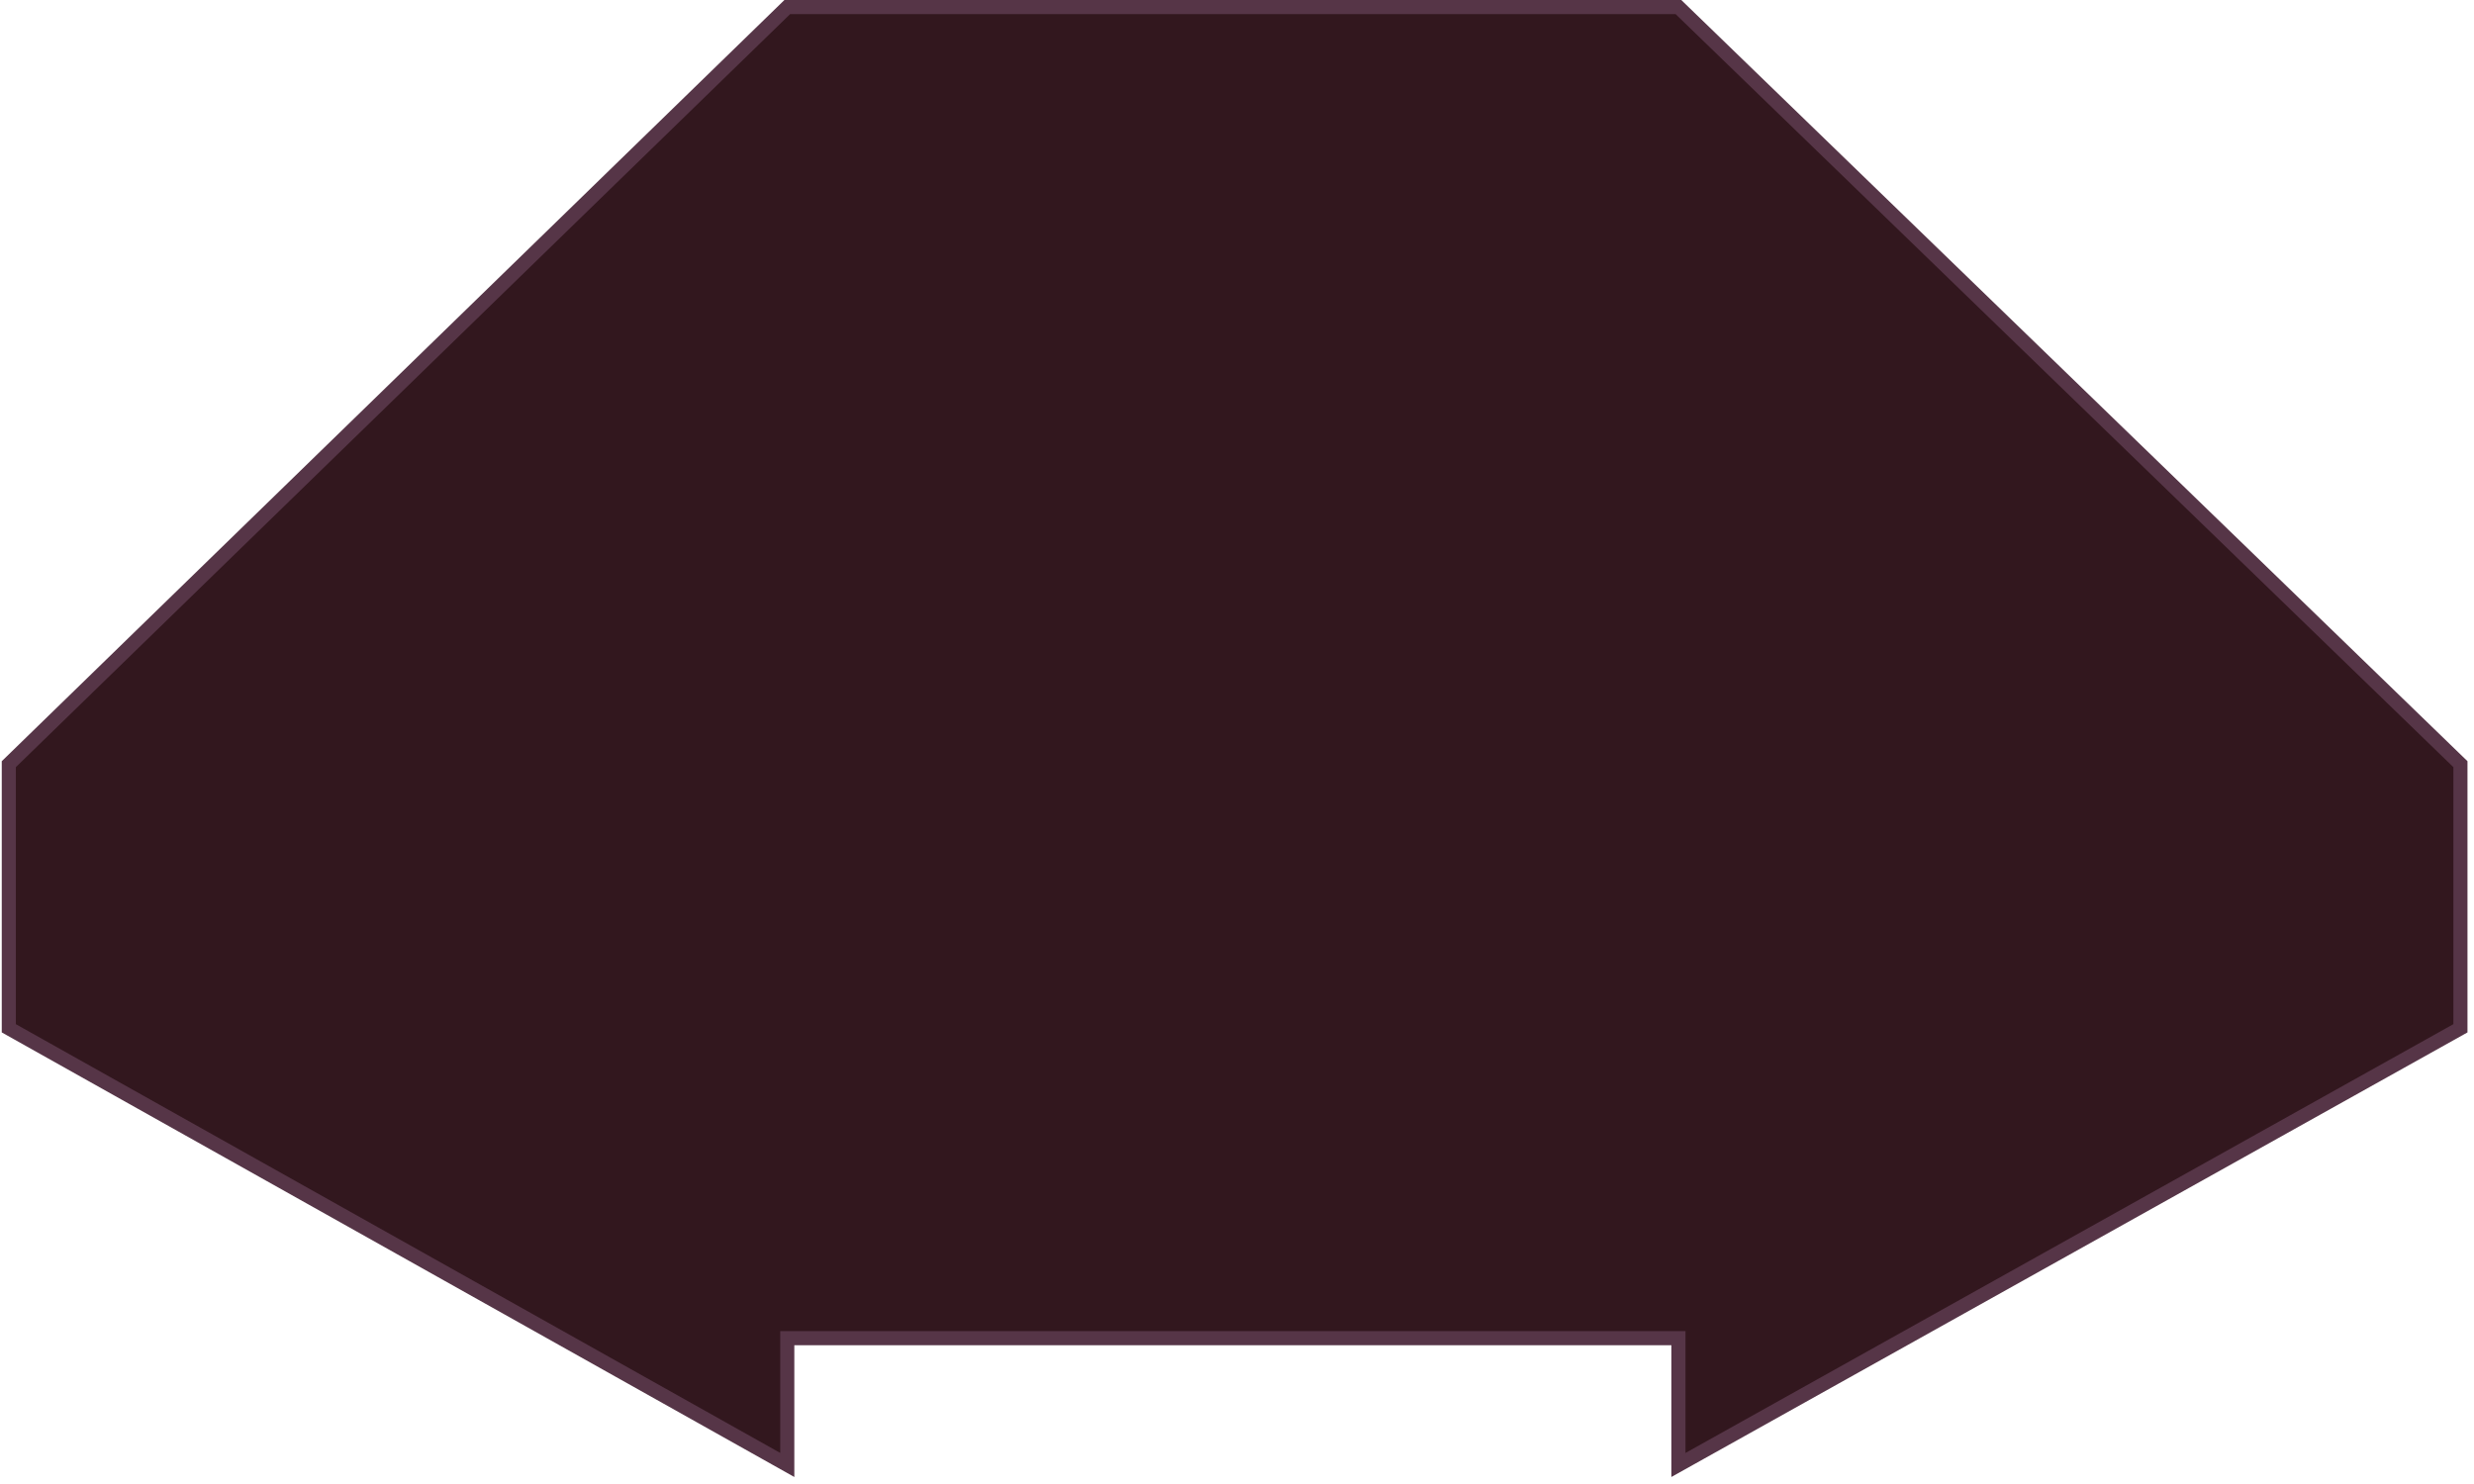 <?xml version="1.0" encoding="UTF-8" standalone="no"?><svg width='220' height='132' viewBox='0 0 220 132' fill='none' xmlns='http://www.w3.org/2000/svg'>
<path d='M149.255 0.627H70.008L0.783 67.972V91.465L70.008 130.306V119.029H149.255V130.306L218.793 91.465V67.972L149.255 0.627Z' fill='#32171E' stroke='#563547' stroke-width='1.253'/>
</svg>
